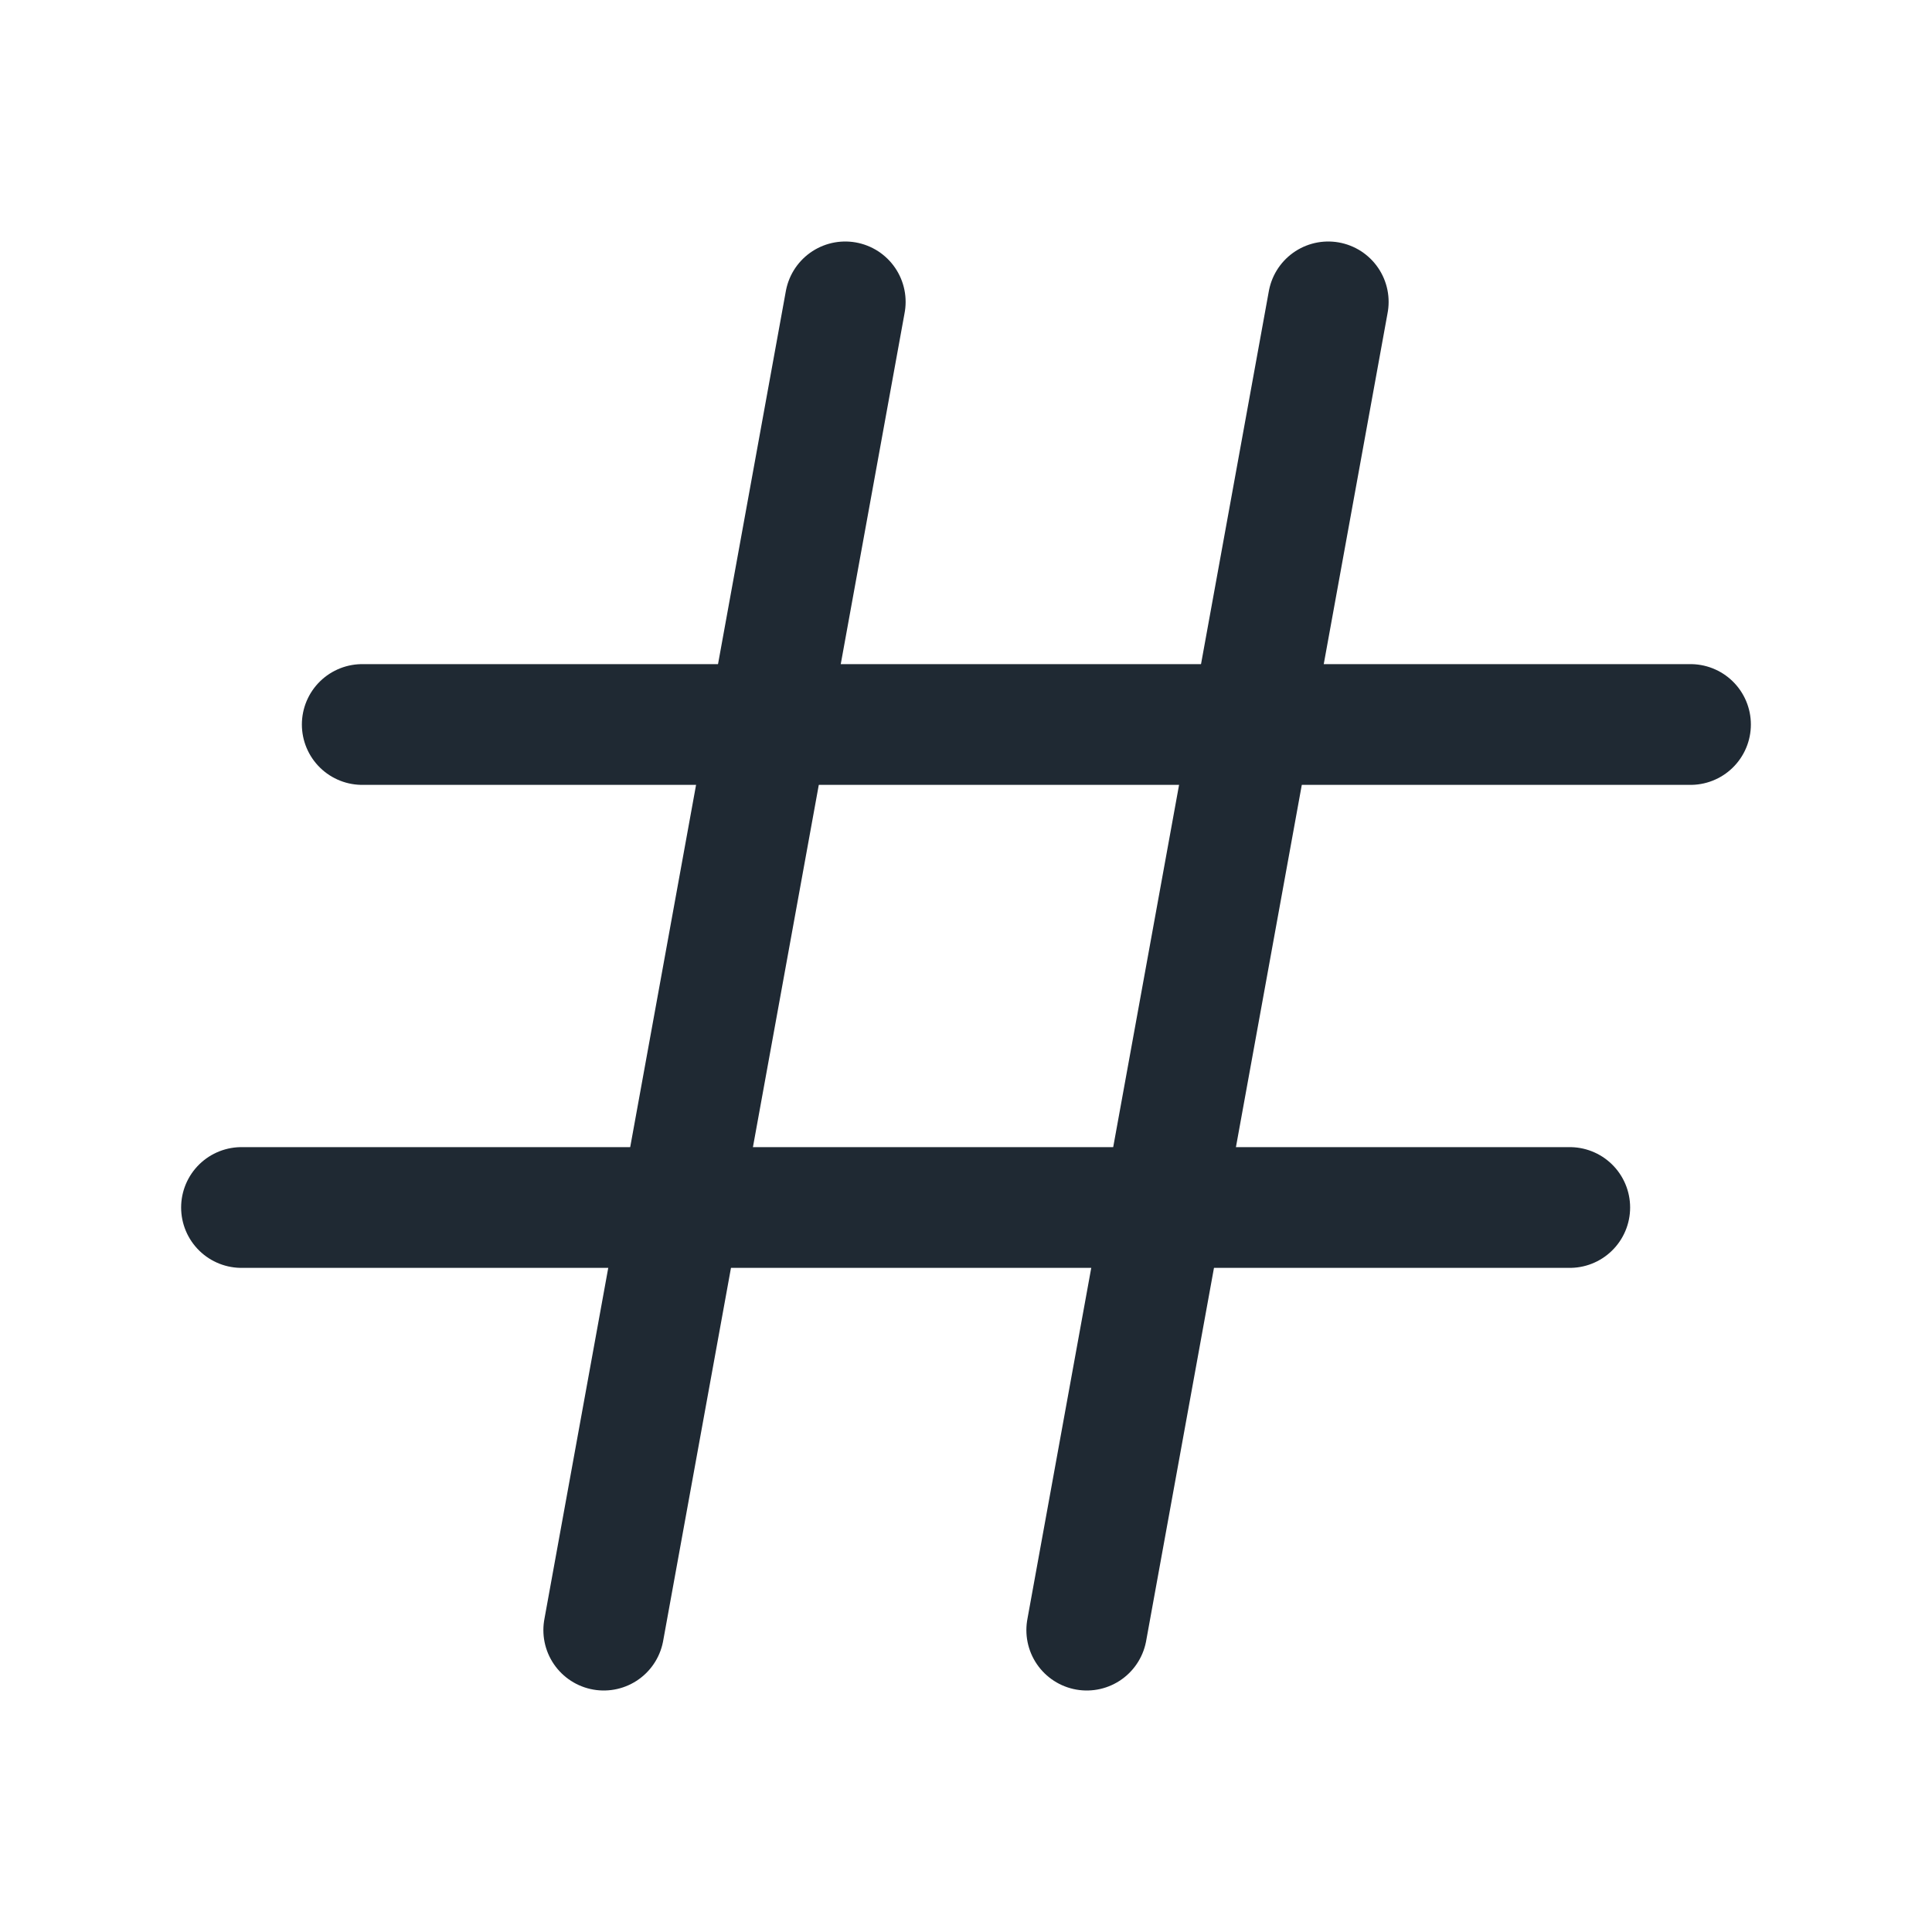 <svg width="24" height="24" viewBox="0 0 24 24" fill="none" xmlns="http://www.w3.org/2000/svg">
<g clip-path="url(#clip0_141_3205)">
<path d="M4.5 9H21" stroke="#1F2933" stroke-width="1.5" stroke-linecap="round" stroke-linejoin="round"/>
<path d="M16.5 3.75L13.5 20.25" stroke="#1F2933" stroke-width="1.5" stroke-linecap="round" stroke-linejoin="round"/>
<path d="M10.5 3.75L7.5 20.25" stroke="#1F2933" stroke-width="1.5" stroke-linecap="round" stroke-linejoin="round"/>
<path d="M3 15H19.5" stroke="#1F2933" stroke-width="1.5" stroke-linecap="round" stroke-linejoin="round"/>
</g>
<defs>
<clipPath id="clip0_141_3205">
<rect width="24" height="24" fill="white"/>
</clipPath>
</defs>
</svg>
